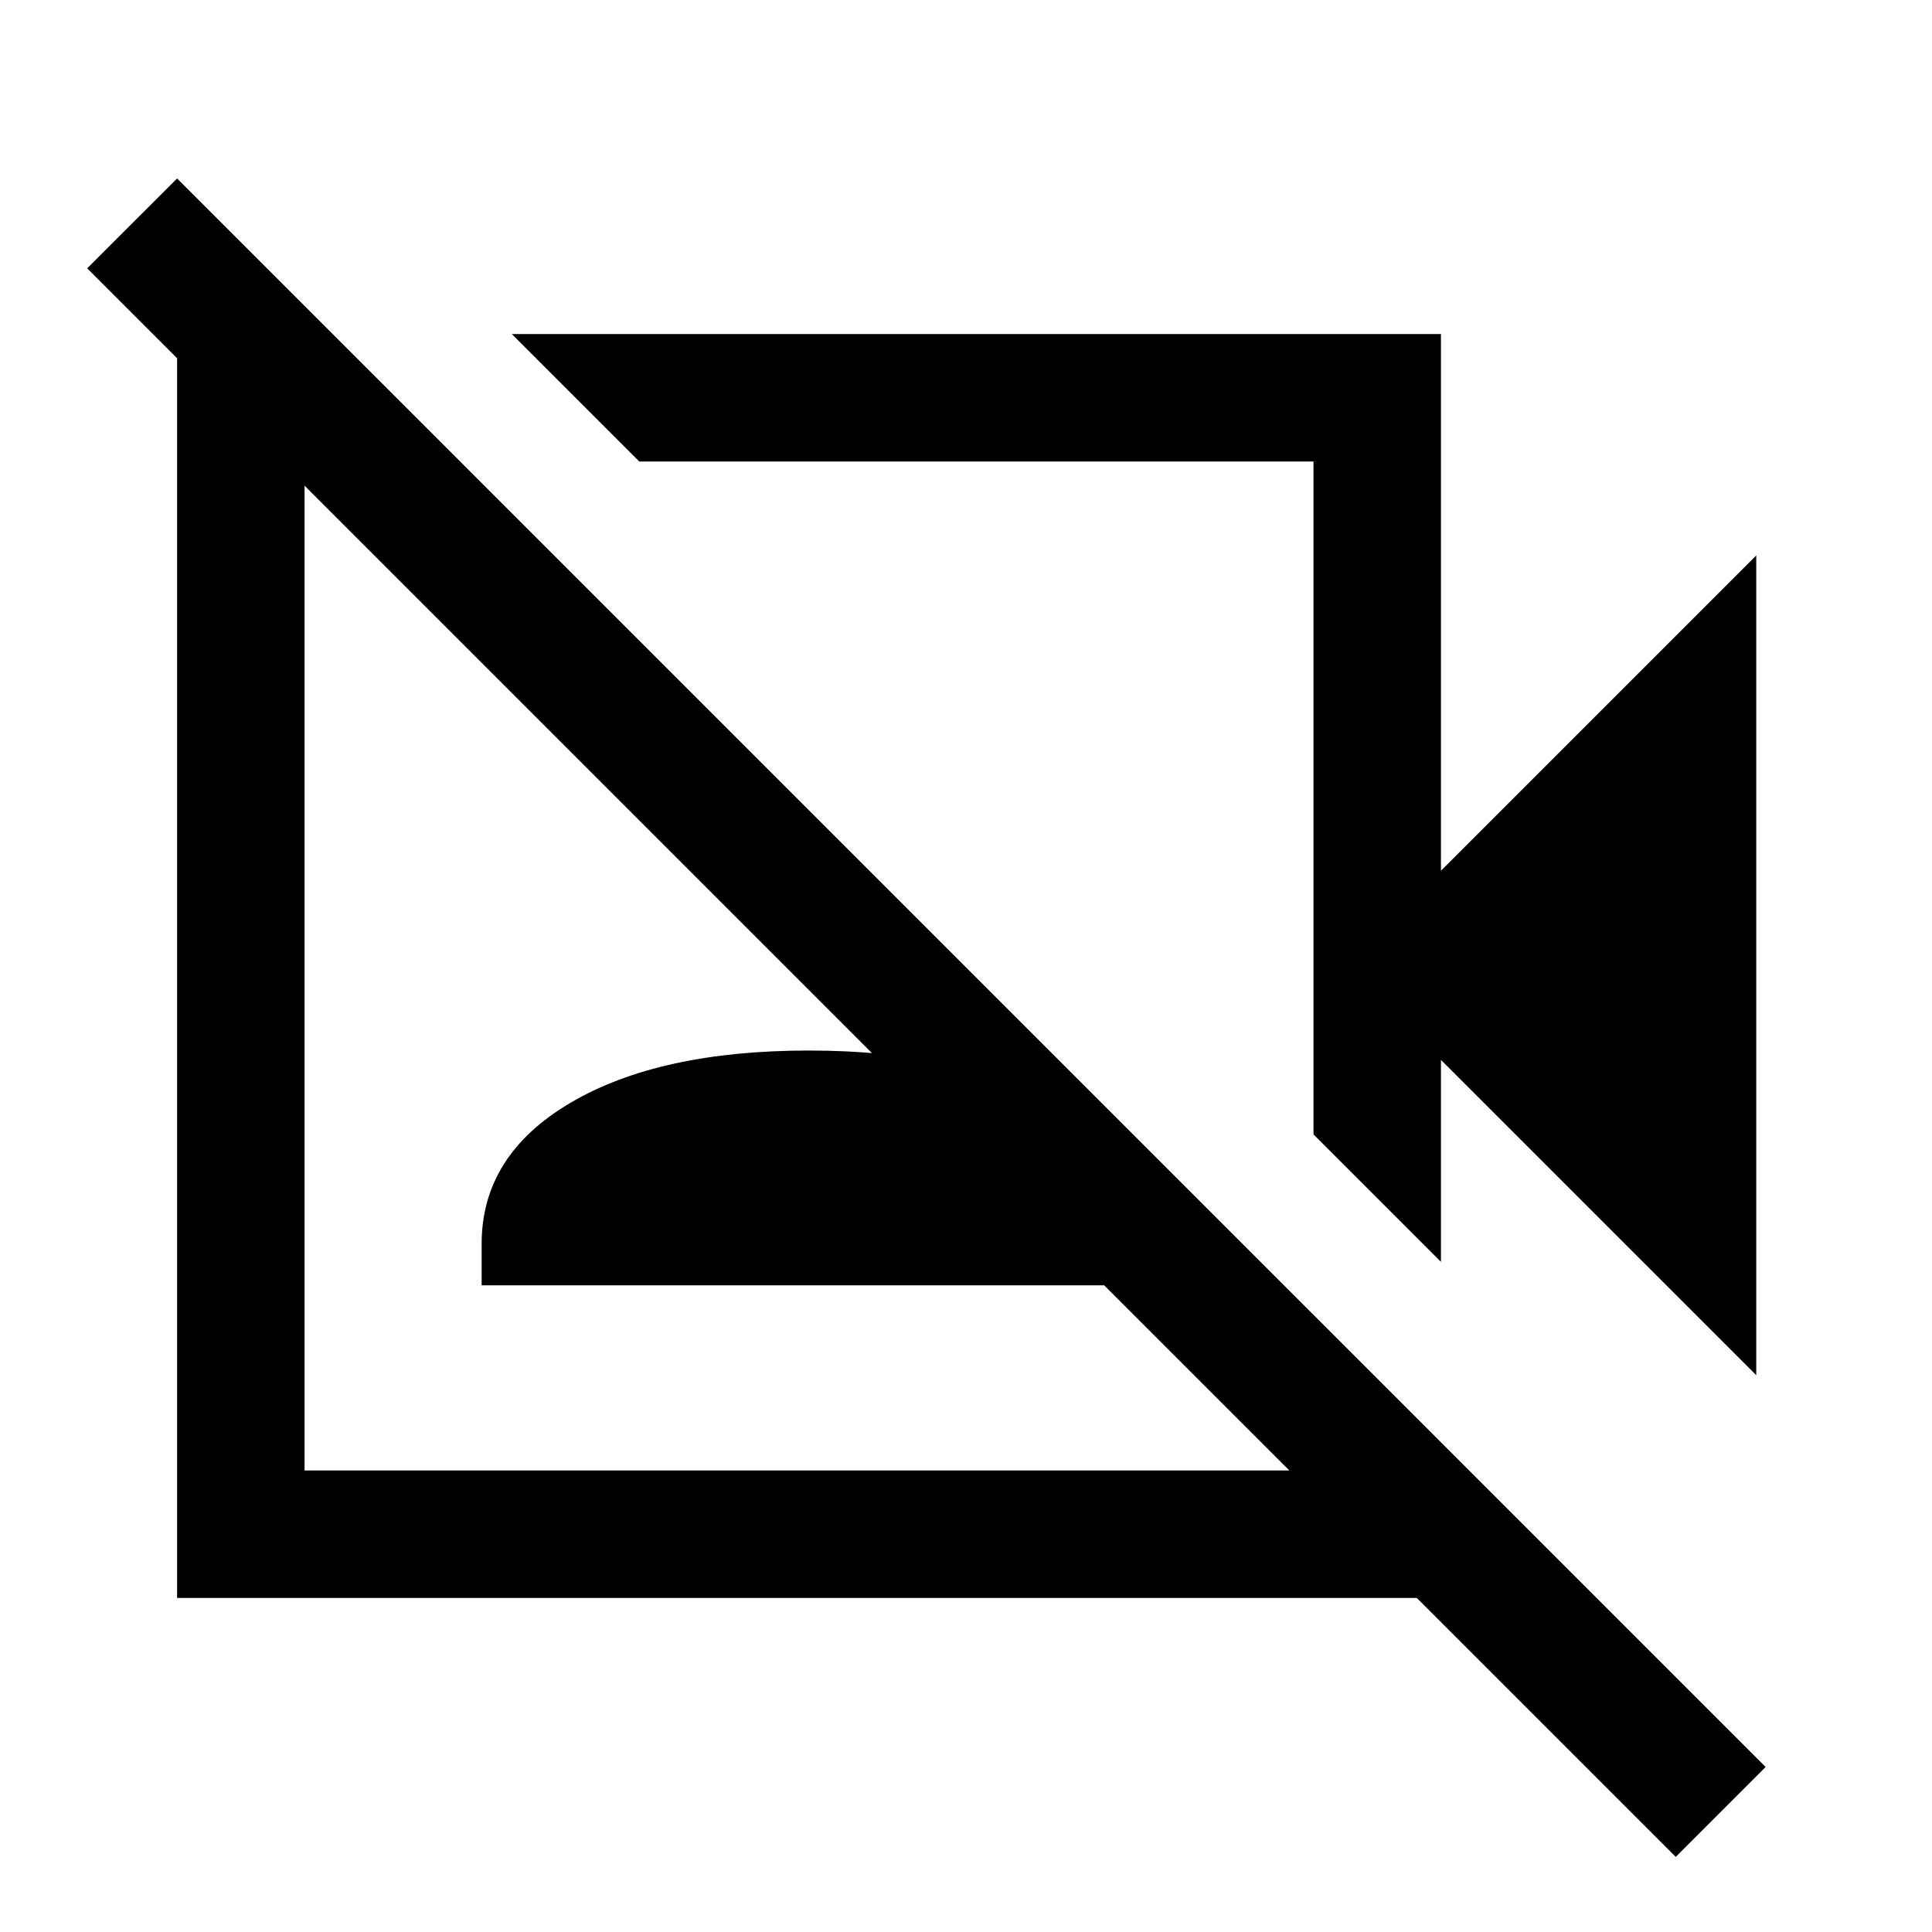 <svg xmlns="http://www.w3.org/2000/svg" height="40" viewBox="0 -960 960 960" width="40"><path d="M872.67-276.67 716-433.33V-333l-63.33-63.33v-334.34h-335L254.33-794H716v266.67L872.67-684v407.33Zm-40 239.34L43.33-826.67 88-871.33 877.33-82l-44.66 44.67ZM485.5-563.5Zm-89 89ZM165.33-794l63.34 63.33h-77.34v501.34h501.34v-77.34l62 62V-166H88v-628h77.33Zm74 472.67V-342q0-44 44.09-70Q327.5-438 402-438t118.58 25.92q44.09 25.91 44.09 70.02v20.73H239.33Z"/></svg>